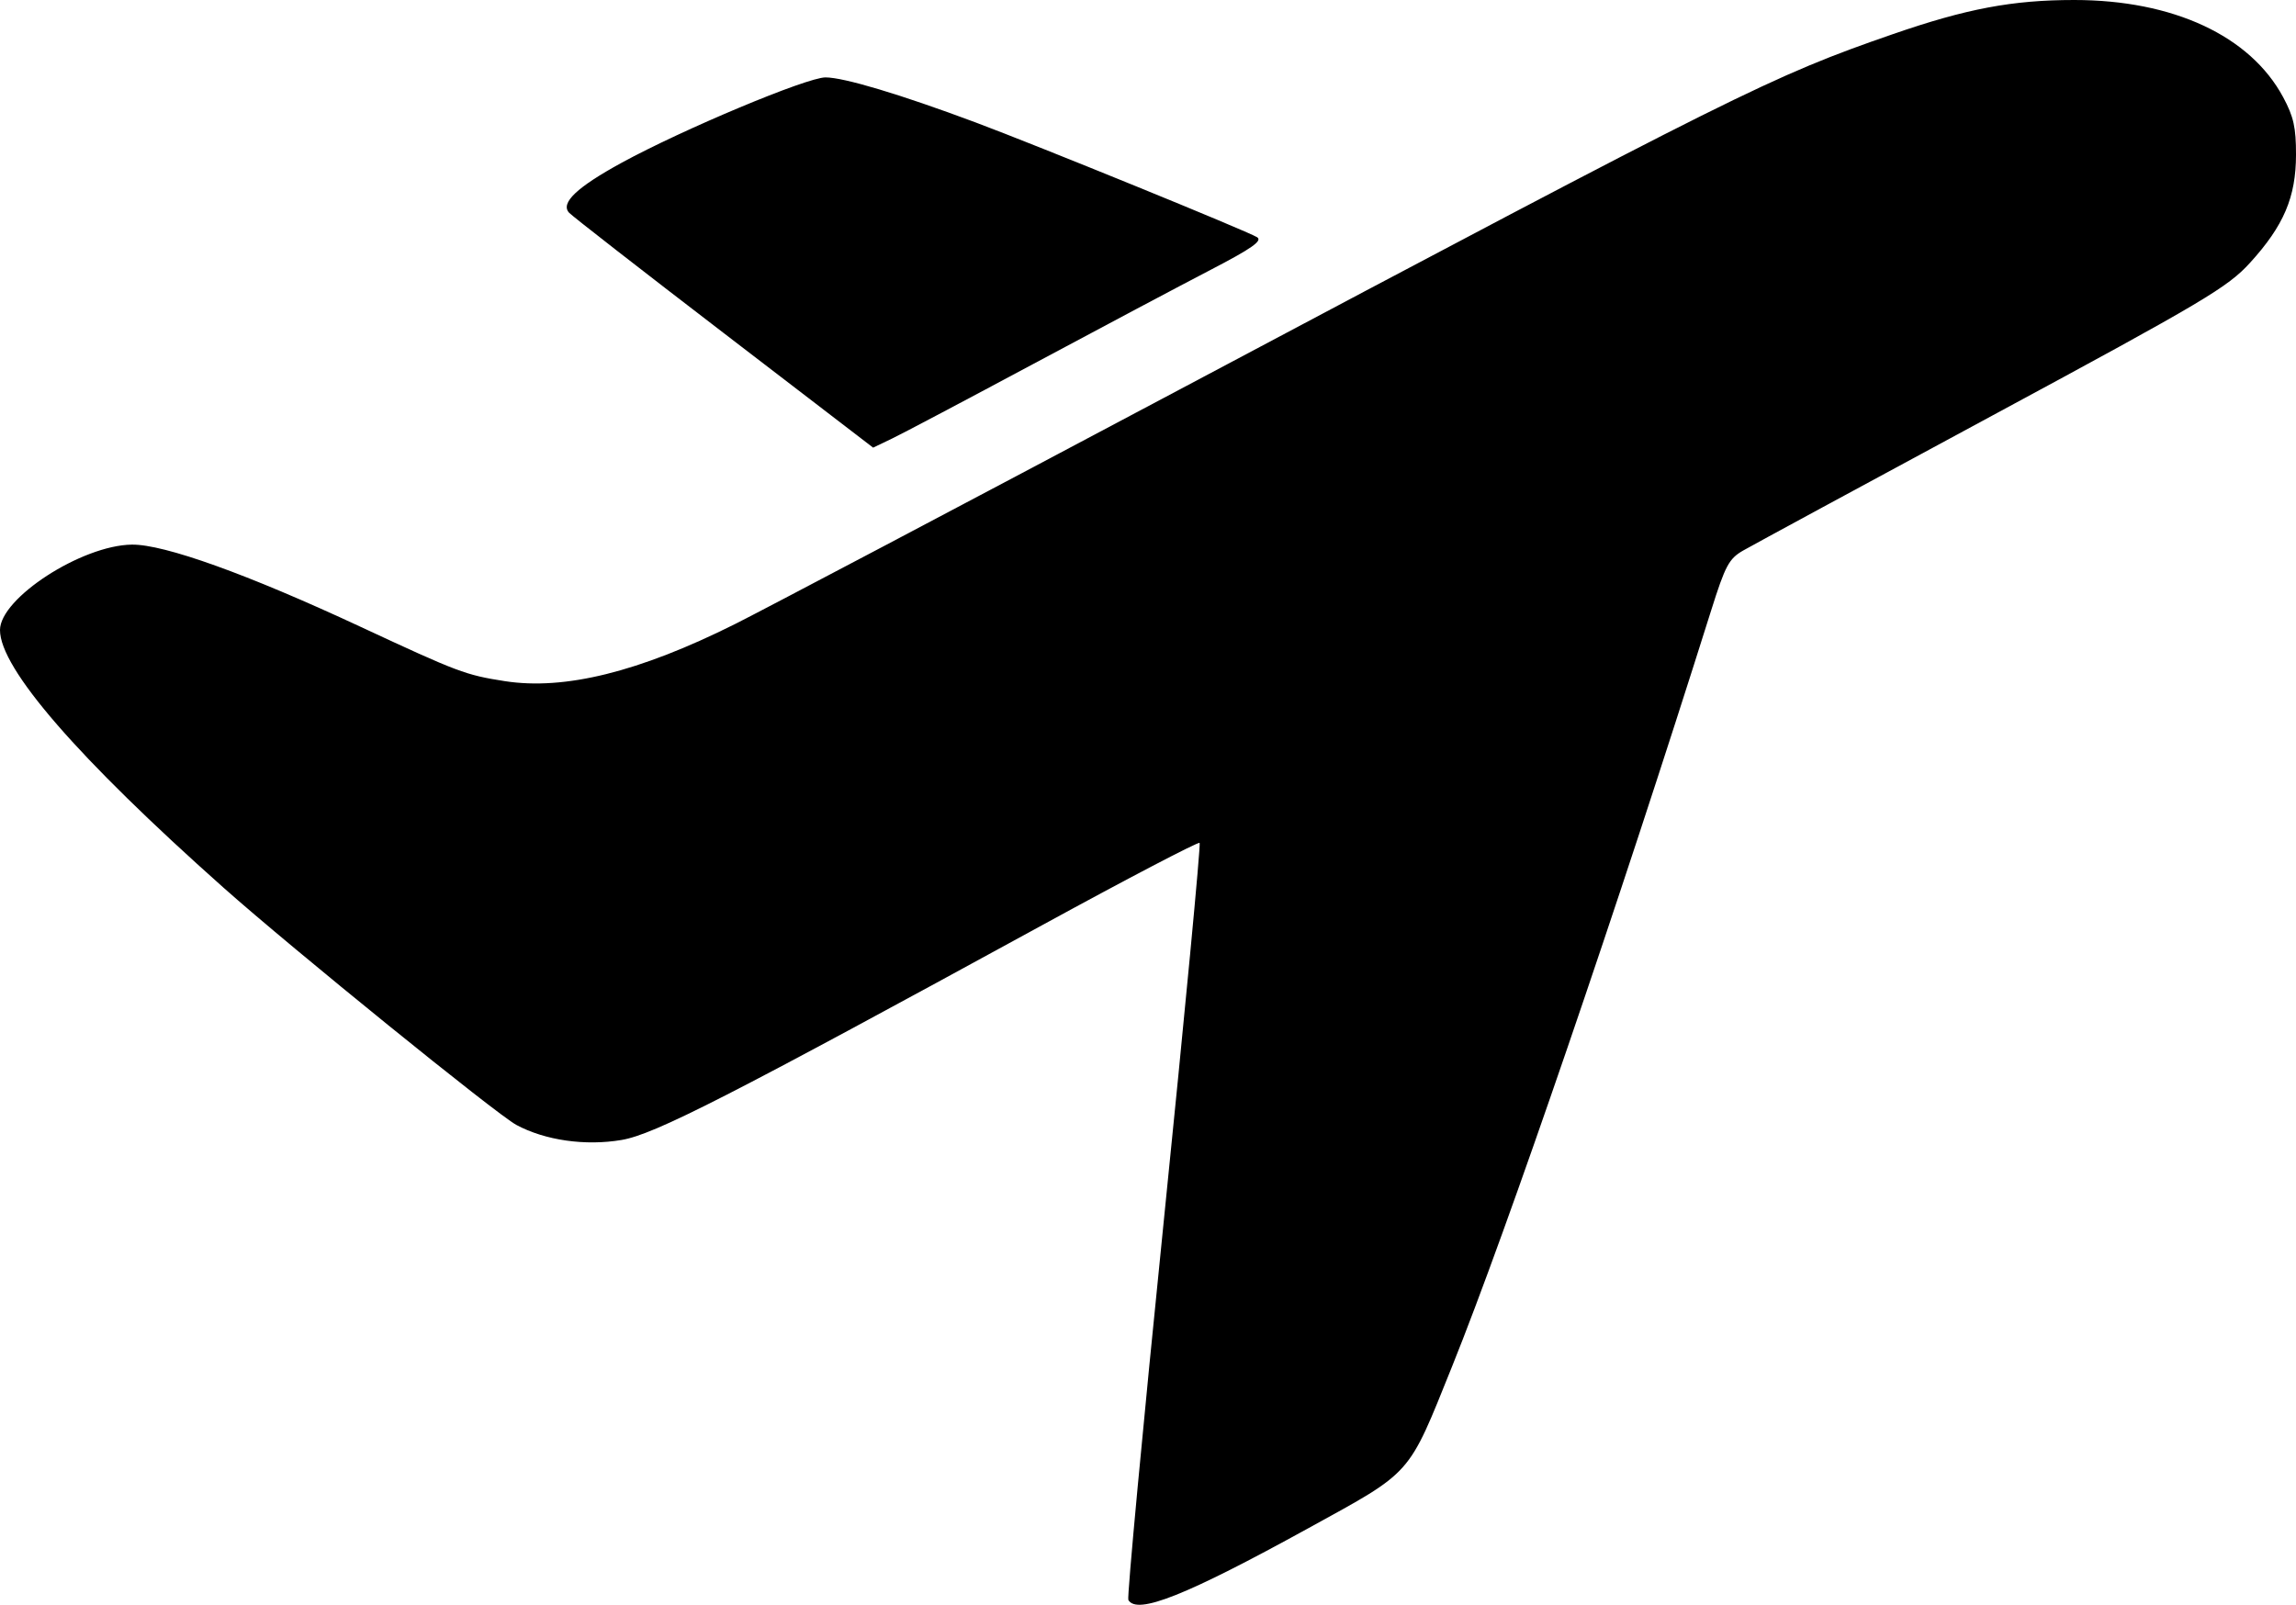 <?xml version="1.0" encoding="UTF-8" standalone="no"?>
<svg
   xmlns:dc="http://purl.org/dc/elements/1.1/"
   xmlns:cc="http://creativecommons.org/ns#"
   xmlns:rdf="http://www.w3.org/1999/02/22-rdf-syntax-ns#"
   xmlns:svg="http://www.w3.org/2000/svg"
   xmlns="http://www.w3.org/2000/svg"
   xmlns:sodipodi="http://sodipodi.sourceforge.net/DTD/sodipodi-0.dtd"
   xmlns:inkscape="http://www.inkscape.org/namespaces/inkscape"
   xml:space="preserve"
   width="36.399mm"
   height="25.447mm"
   version="1.1"
   style="clip-rule:evenodd;fill-rule:evenodd;image-rendering:optimizeQuality;shape-rendering:geometricPrecision;text-rendering:geometricPrecision"
   viewBox="0 0 122.869 85.9"
   id="svg323"
   sodipodi:docname="самолет.svg"
   inkscape:version="1.0 (4035a4fb49, 2020-05-01)"><sodipodi:namedview
   inkscape:document-rotation="0"
   pagecolor="#ffffff"
   bordercolor="#666666"
   borderopacity="1"
   objecttolerance="10"
   gridtolerance="10"
   guidetolerance="10"
   inkscape:pageopacity="0"
   inkscape:pageshadow="2"
   inkscape:window-width="1920"
   inkscape:window-height="1018"
   id="namedview325"
   showgrid="false"
   inkscape:zoom="1.4193712"
   inkscape:cx="110.87242"
   inkscape:cy="39.512954"
   inkscape:window-x="-6"
   inkscape:window-y="-6"
   inkscape:window-maximized="1"
   inkscape:current-layer="svg323" />
 <defs
   id="defs317">
  <style
   type="text/css"
   id="style315">
   <![CDATA[
    .fil0 {fill:black}
   ]]>
  </style>
 </defs>
 
<path
   id="path8"
   d="m 60.382,85.64 c -0.076,-0.135 0.779,-9.278 1.9,-20.317 1.121,-11.04 1.983,-20.132 1.915,-20.206 -0.067,-0.074 -3.85,1.903 -8.405,4.393 C 38.938,58.724 35.03,60.72 33.262,61.019 31.322,61.348 29.174,61.041 27.633,60.214 26.575,59.647 15.625,50.773 11.958,47.512 4.163,40.577 -8.5982768e-4,35.778 -8.5982768e-4,33.725 c 0,-1.706 4.373,-4.539 7.057,-4.573 1.733,-0.021 6.176,1.575 12.224,4.392 5.247,2.443 5.628,2.587 7.731,2.915 3.198,0.498 7.185,-0.489 12.307,-3.047 C 40.774,32.685 51.493,27.03 63.137,20.844 93.138,4.909 94.816,4.073 101.287,1.831 105.225,0.466 107.697,0 111.001,0 c 5.296,0 9.419,1.919 11.182,5.204 0.562,1.047 0.689,1.619 0.687,3.081 -0.003,2.266 -0.653,3.795 -2.457,5.777 -1.201,1.32 -2.457,2.065 -13.798,8.184 -6.862,3.702 -12.862,6.953 -13.333,7.224 -0.758,0.436 -0.955,0.804 -1.71,3.203 -4.956,15.747 -10.933,33.194 -13.863,40.465 -2.384,5.918 -2.077,5.571 -7.688,8.66 -6.556,3.609 -9.18,4.655 -9.64,3.84 z M 38.738,17.835 c -4.394,-3.369 -8.122,-6.272 -8.285,-6.45 -0.474,-0.519 0.414,-1.362 2.817,-2.675 3.27,-1.787 9.908,-4.567 10.904,-4.567 0.984,0 3.987,0.9 7.999,2.397 3.298,1.231 14.554,5.82 15.098,6.156 0.308,0.19 -0.28,0.603 -2.496,1.754 -1.594,0.828 -5.848,3.086 -9.452,5.017 -3.604,1.931 -7.013,3.733 -7.576,4.003 l -1.022,0.491 z"
   style="fill:#000000;stroke-width:0.264" /></svg>
